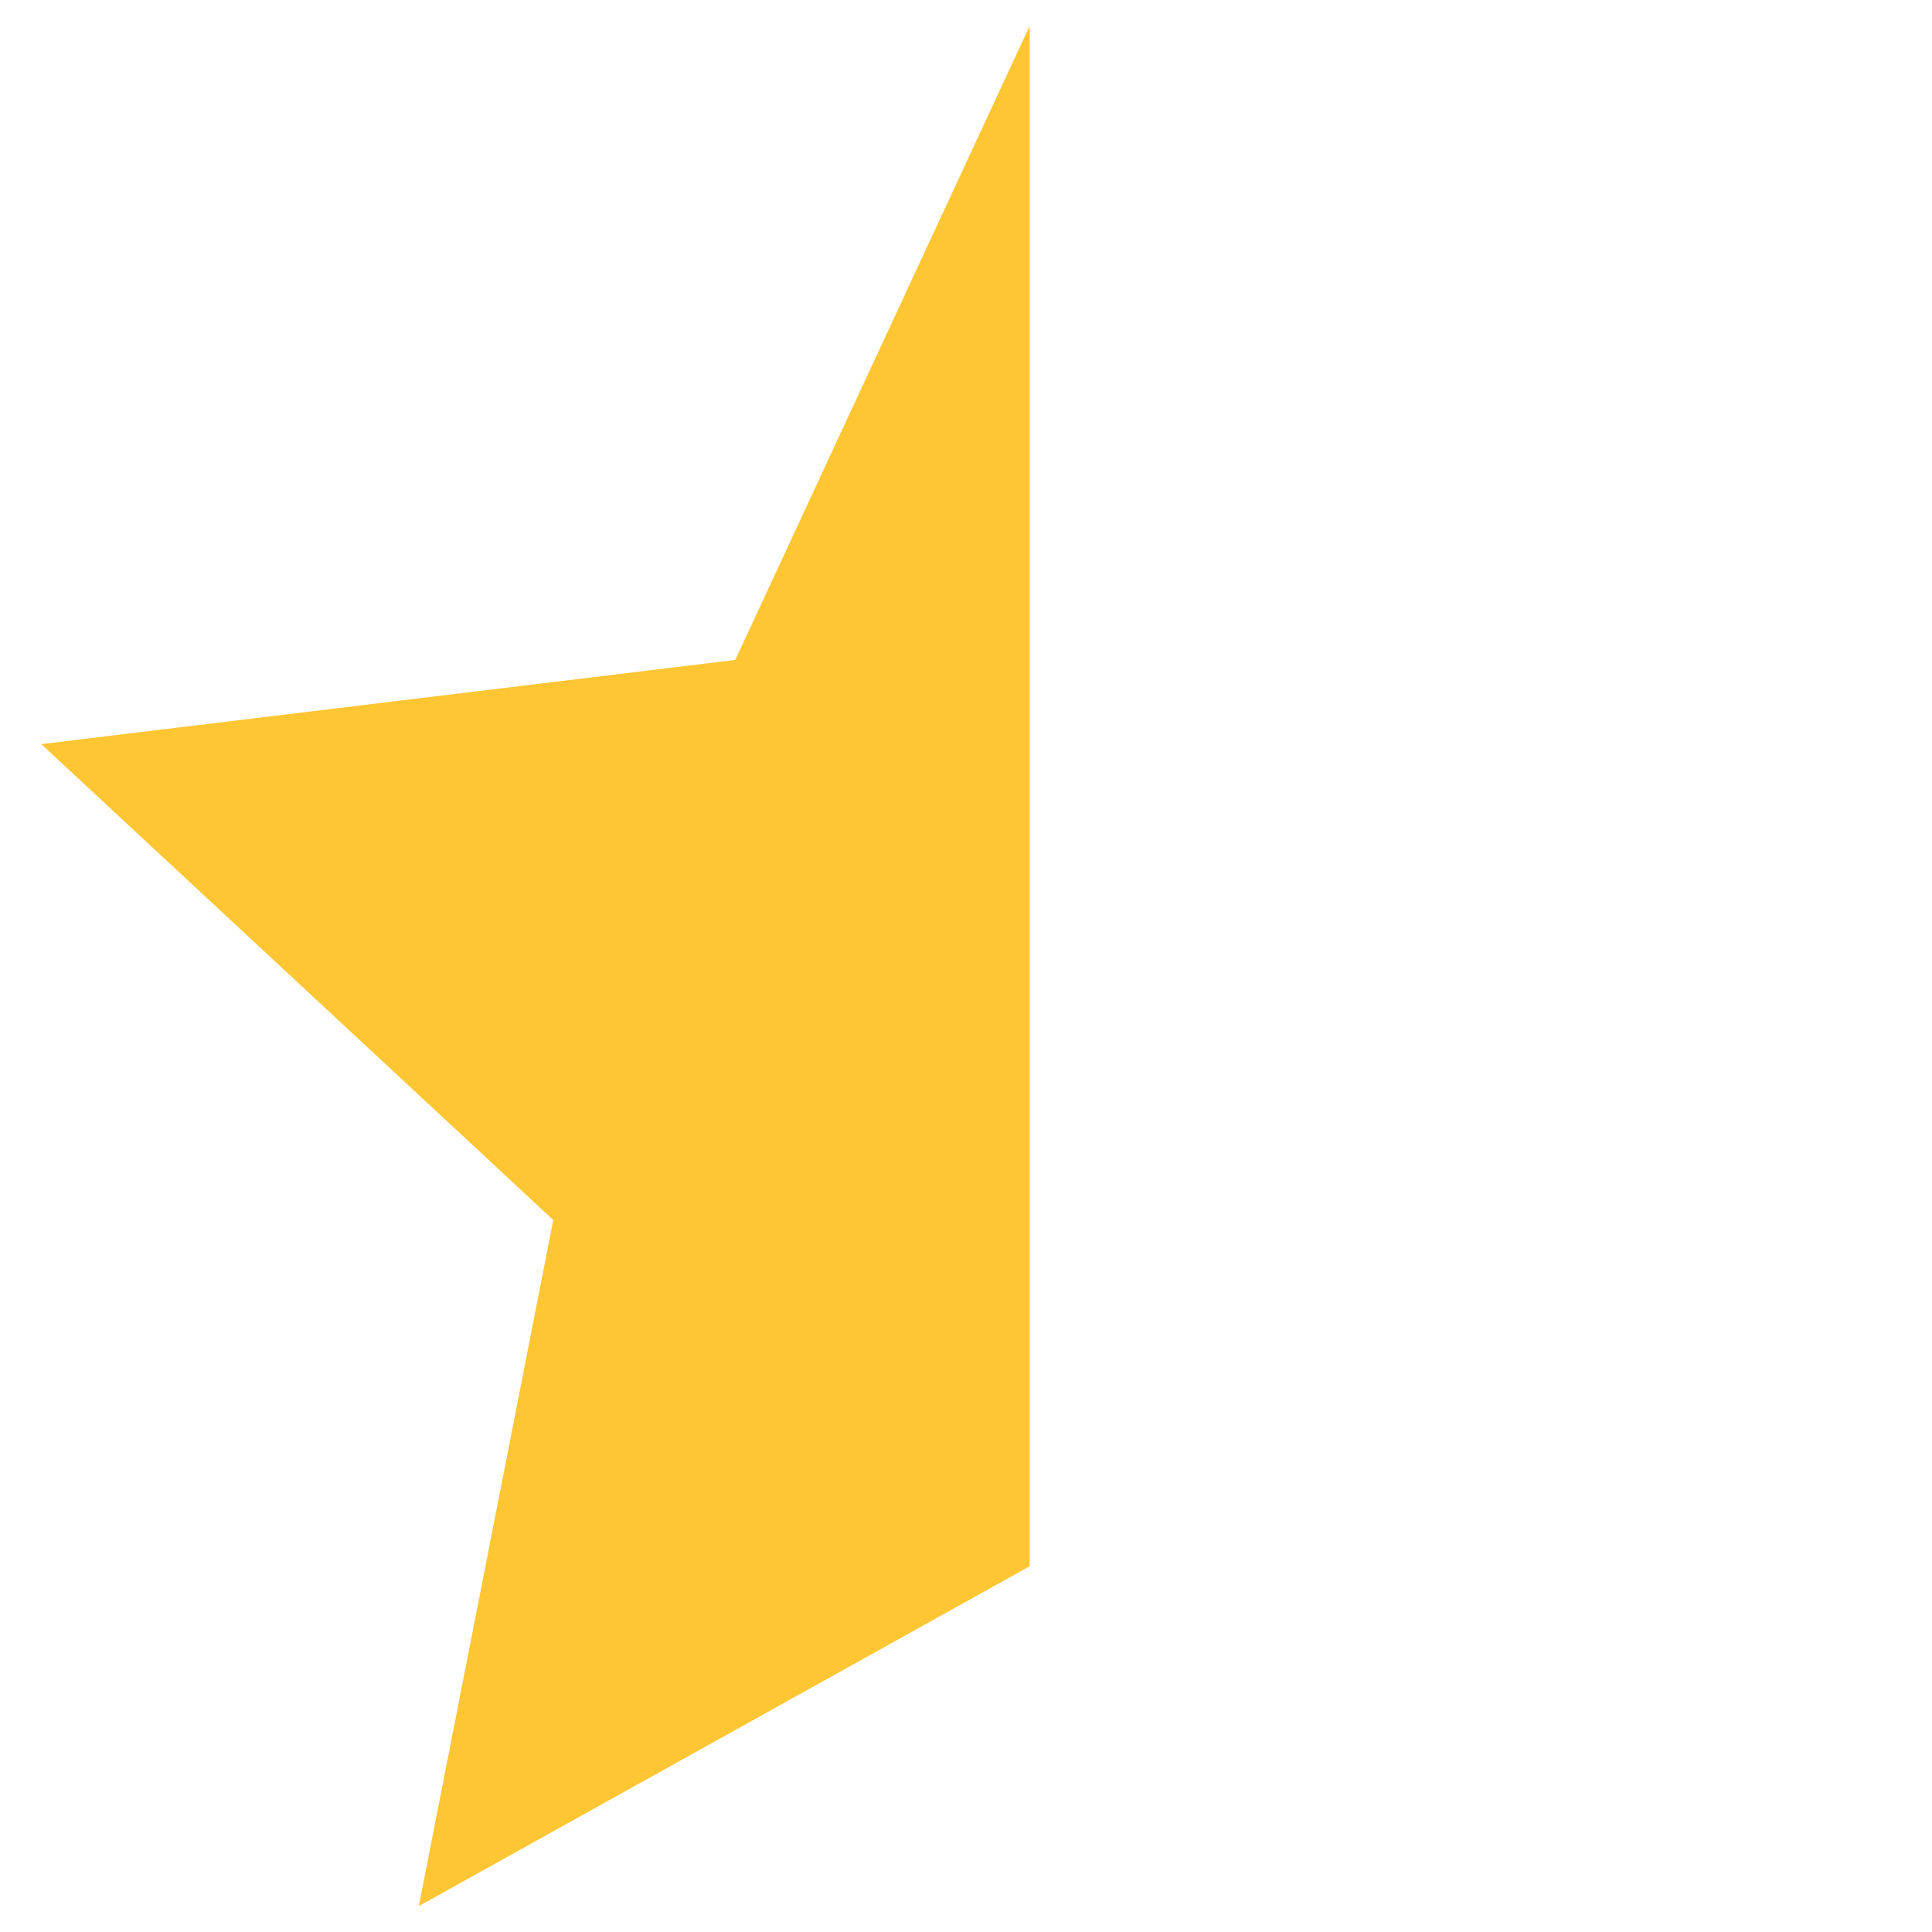 <svg width="19" height="19" viewBox="0 0 19 19" fill="none" xmlns="http://www.w3.org/2000/svg">
<path d="M4.119 18.745L10.126 15.403V0.255L7.231 6.49L0.406 7.318L5.441 11.998L4.119 18.745Z" fill="#FFC633"/>
</svg>
